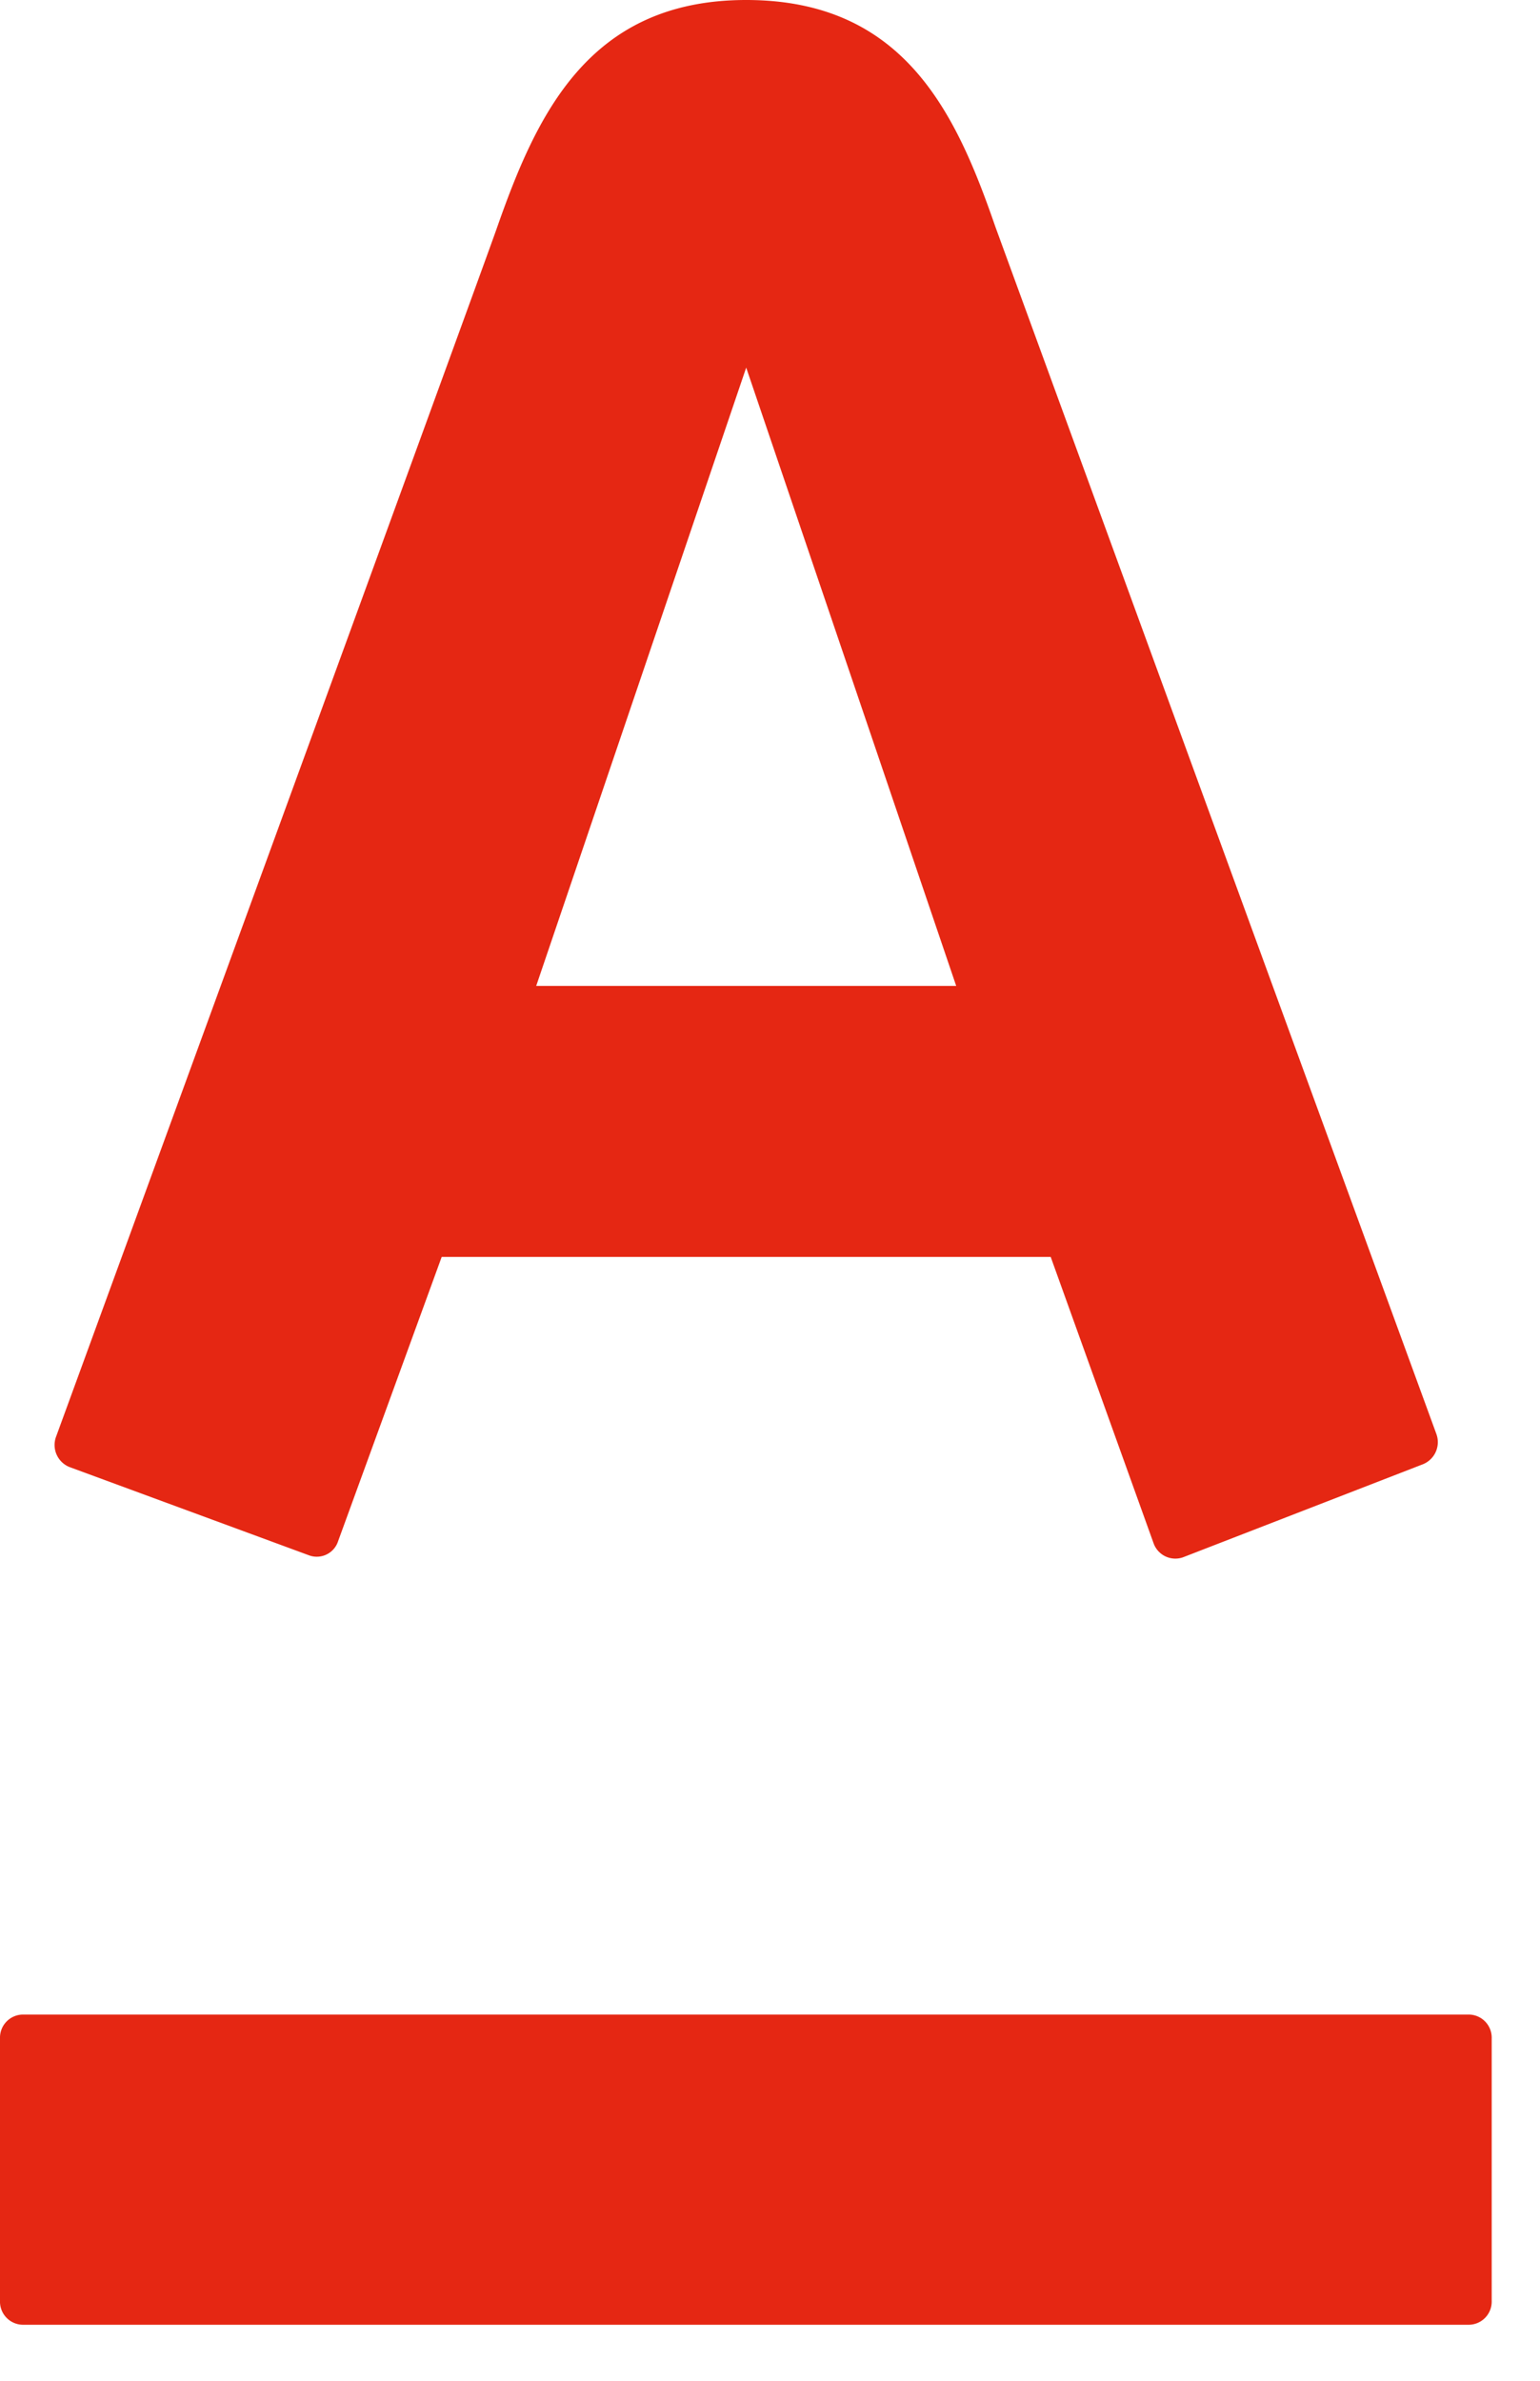 <svg xmlns="http://www.w3.org/2000/svg" width="22" height="34" viewBox="0 0 22 34">
    <path fill="#E52713" fill-rule="nonzero" d="M10.66 0c2.26 0 3 1.62 3.56 3.24l6.3 17.24a.34.34 0 0 1-.19.43l-3.43 1.33a.33.33 0 0 1-.42-.2l-1.47-4.09h-8.7l-1.48 4.06a.32.32 0 0 1-.42.2L.99 20.95a.34.34 0 0 1-.19-.43c.22-.6 6-16.42 6.29-17.24C7.66 1.65 8.4 0 10.66 0zM.33 28.77a.33.33 0 0 0-.33.34v3.75a.33.33 0 0 0 .33.34h20.65a.33.33 0 0 0 .33-.34v-3.75a.33.33 0 0 0-.33-.34H.33zM10.66 5.25l-3 8.83h6l-3-8.83z"/>
</svg>
